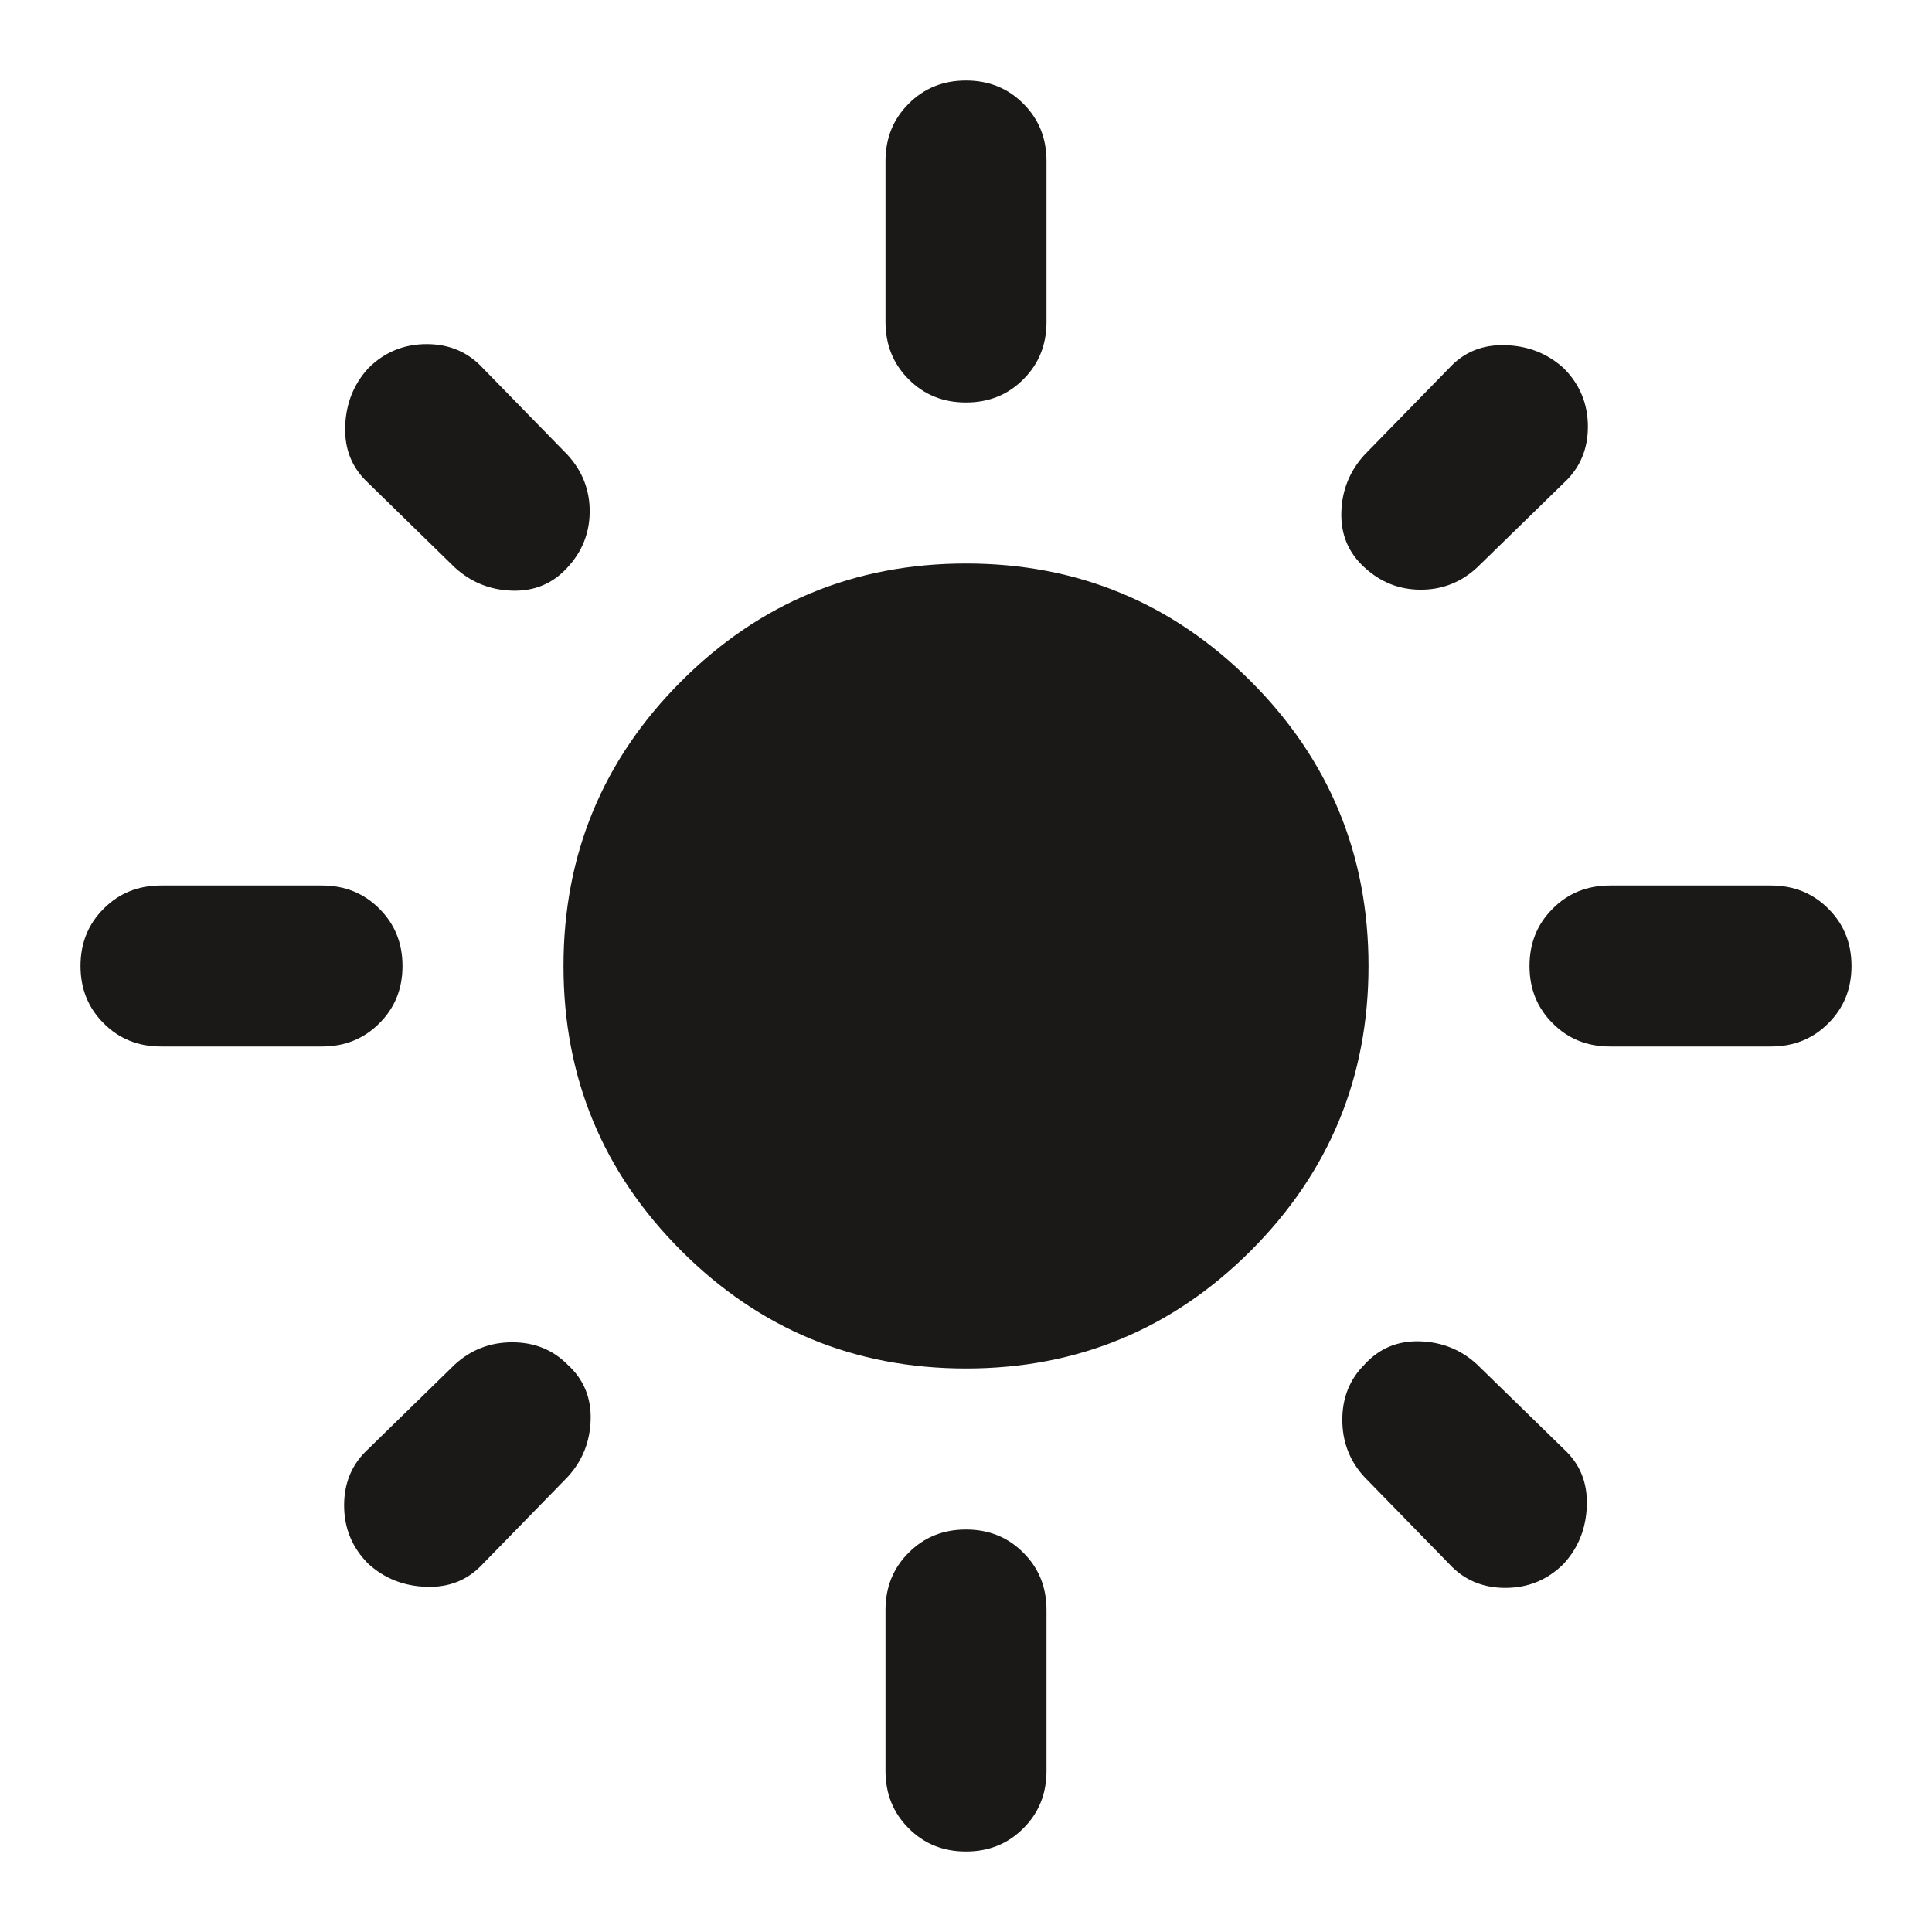 <svg width="18" height="18" viewBox="0 0 18 18" fill="none" xmlns="http://www.w3.org/2000/svg">
<mask id="mask0_1032_6474" style="mask-type:alpha" maskUnits="userSpaceOnUse" x="0" y="0" width="18" height="18">
<rect width="18" height="18" fill="#D9D9D9"/>
</mask>
<g mask="url(#mask0_1032_6474)">
<path d="M9 12.75C7.963 12.75 7.078 12.384 6.347 11.653C5.616 10.922 5.25 10.037 5.25 9C5.25 7.963 5.616 7.078 6.347 6.347C7.078 5.616 7.963 5.25 9 5.25C10.037 5.25 10.922 5.616 11.653 6.347C12.384 7.078 12.75 7.963 12.75 9C12.75 10.037 12.384 10.922 11.653 11.653C10.922 12.384 10.037 12.75 9 12.75ZM1.5 9.75C1.288 9.75 1.109 9.678 0.966 9.534C0.822 9.391 0.75 9.213 0.75 9C0.75 8.787 0.822 8.609 0.966 8.466C1.109 8.322 1.288 8.25 1.5 8.25H3C3.212 8.25 3.391 8.322 3.534 8.466C3.678 8.609 3.75 8.787 3.75 9C3.75 9.213 3.678 9.391 3.534 9.534C3.391 9.678 3.212 9.75 3 9.75H1.5ZM15 9.75C14.787 9.75 14.609 9.678 14.466 9.534C14.322 9.391 14.25 9.213 14.25 9C14.25 8.787 14.322 8.609 14.466 8.466C14.609 8.322 14.787 8.25 15 8.25H16.5C16.712 8.25 16.891 8.322 17.034 8.466C17.178 8.609 17.25 8.787 17.25 9C17.25 9.213 17.178 9.391 17.034 9.534C16.891 9.678 16.712 9.75 16.5 9.75H15ZM9 3.75C8.787 3.75 8.609 3.678 8.466 3.534C8.322 3.391 8.25 3.212 8.25 3V1.5C8.25 1.288 8.322 1.109 8.466 0.966C8.609 0.822 8.787 0.75 9 0.75C9.213 0.75 9.391 0.822 9.534 0.966C9.678 1.109 9.75 1.288 9.75 1.5V3C9.75 3.212 9.678 3.391 9.534 3.534C9.391 3.678 9.213 3.75 9 3.75ZM9 17.25C8.787 17.25 8.609 17.178 8.466 17.034C8.322 16.891 8.25 16.712 8.25 16.5V15C8.25 14.787 8.322 14.609 8.466 14.466C8.609 14.322 8.787 14.25 9 14.25C9.213 14.25 9.391 14.322 9.534 14.466C9.678 14.609 9.75 14.787 9.75 15V16.5C9.75 16.712 9.678 16.891 9.534 17.034C9.391 17.178 9.213 17.25 9 17.25ZM4.237 5.287L3.431 4.5C3.281 4.362 3.209 4.188 3.216 3.975C3.222 3.763 3.294 3.581 3.431 3.431C3.581 3.281 3.763 3.206 3.975 3.206C4.188 3.206 4.362 3.281 4.5 3.431L5.287 4.237C5.425 4.388 5.494 4.562 5.494 4.763C5.494 4.963 5.425 5.138 5.287 5.287C5.15 5.438 4.978 5.509 4.772 5.503C4.566 5.497 4.388 5.425 4.237 5.287ZM13.5 14.569L12.713 13.762C12.575 13.613 12.506 13.434 12.506 13.228C12.506 13.022 12.575 12.85 12.713 12.713C12.85 12.562 13.022 12.491 13.228 12.497C13.434 12.503 13.613 12.575 13.762 12.713L14.569 13.5C14.719 13.637 14.791 13.812 14.784 14.025C14.778 14.238 14.706 14.419 14.569 14.569C14.419 14.719 14.238 14.794 14.025 14.794C13.812 14.794 13.637 14.719 13.5 14.569ZM12.713 5.287C12.562 5.15 12.491 4.978 12.497 4.772C12.503 4.566 12.575 4.388 12.713 4.237L13.5 3.431C13.637 3.281 13.812 3.209 14.025 3.216C14.238 3.222 14.419 3.294 14.569 3.431C14.719 3.581 14.794 3.763 14.794 3.975C14.794 4.188 14.719 4.362 14.569 4.5L13.762 5.287C13.613 5.425 13.438 5.494 13.238 5.494C13.037 5.494 12.863 5.425 12.713 5.287ZM3.431 14.569C3.281 14.419 3.206 14.238 3.206 14.025C3.206 13.812 3.281 13.637 3.431 13.5L4.237 12.713C4.388 12.575 4.566 12.506 4.772 12.506C4.978 12.506 5.15 12.575 5.287 12.713C5.438 12.85 5.509 13.022 5.503 13.228C5.497 13.434 5.425 13.613 5.287 13.762L4.5 14.569C4.362 14.719 4.188 14.791 3.975 14.784C3.763 14.778 3.581 14.706 3.431 14.569Z" fill="#1A1918"/>
</g>
</svg>
